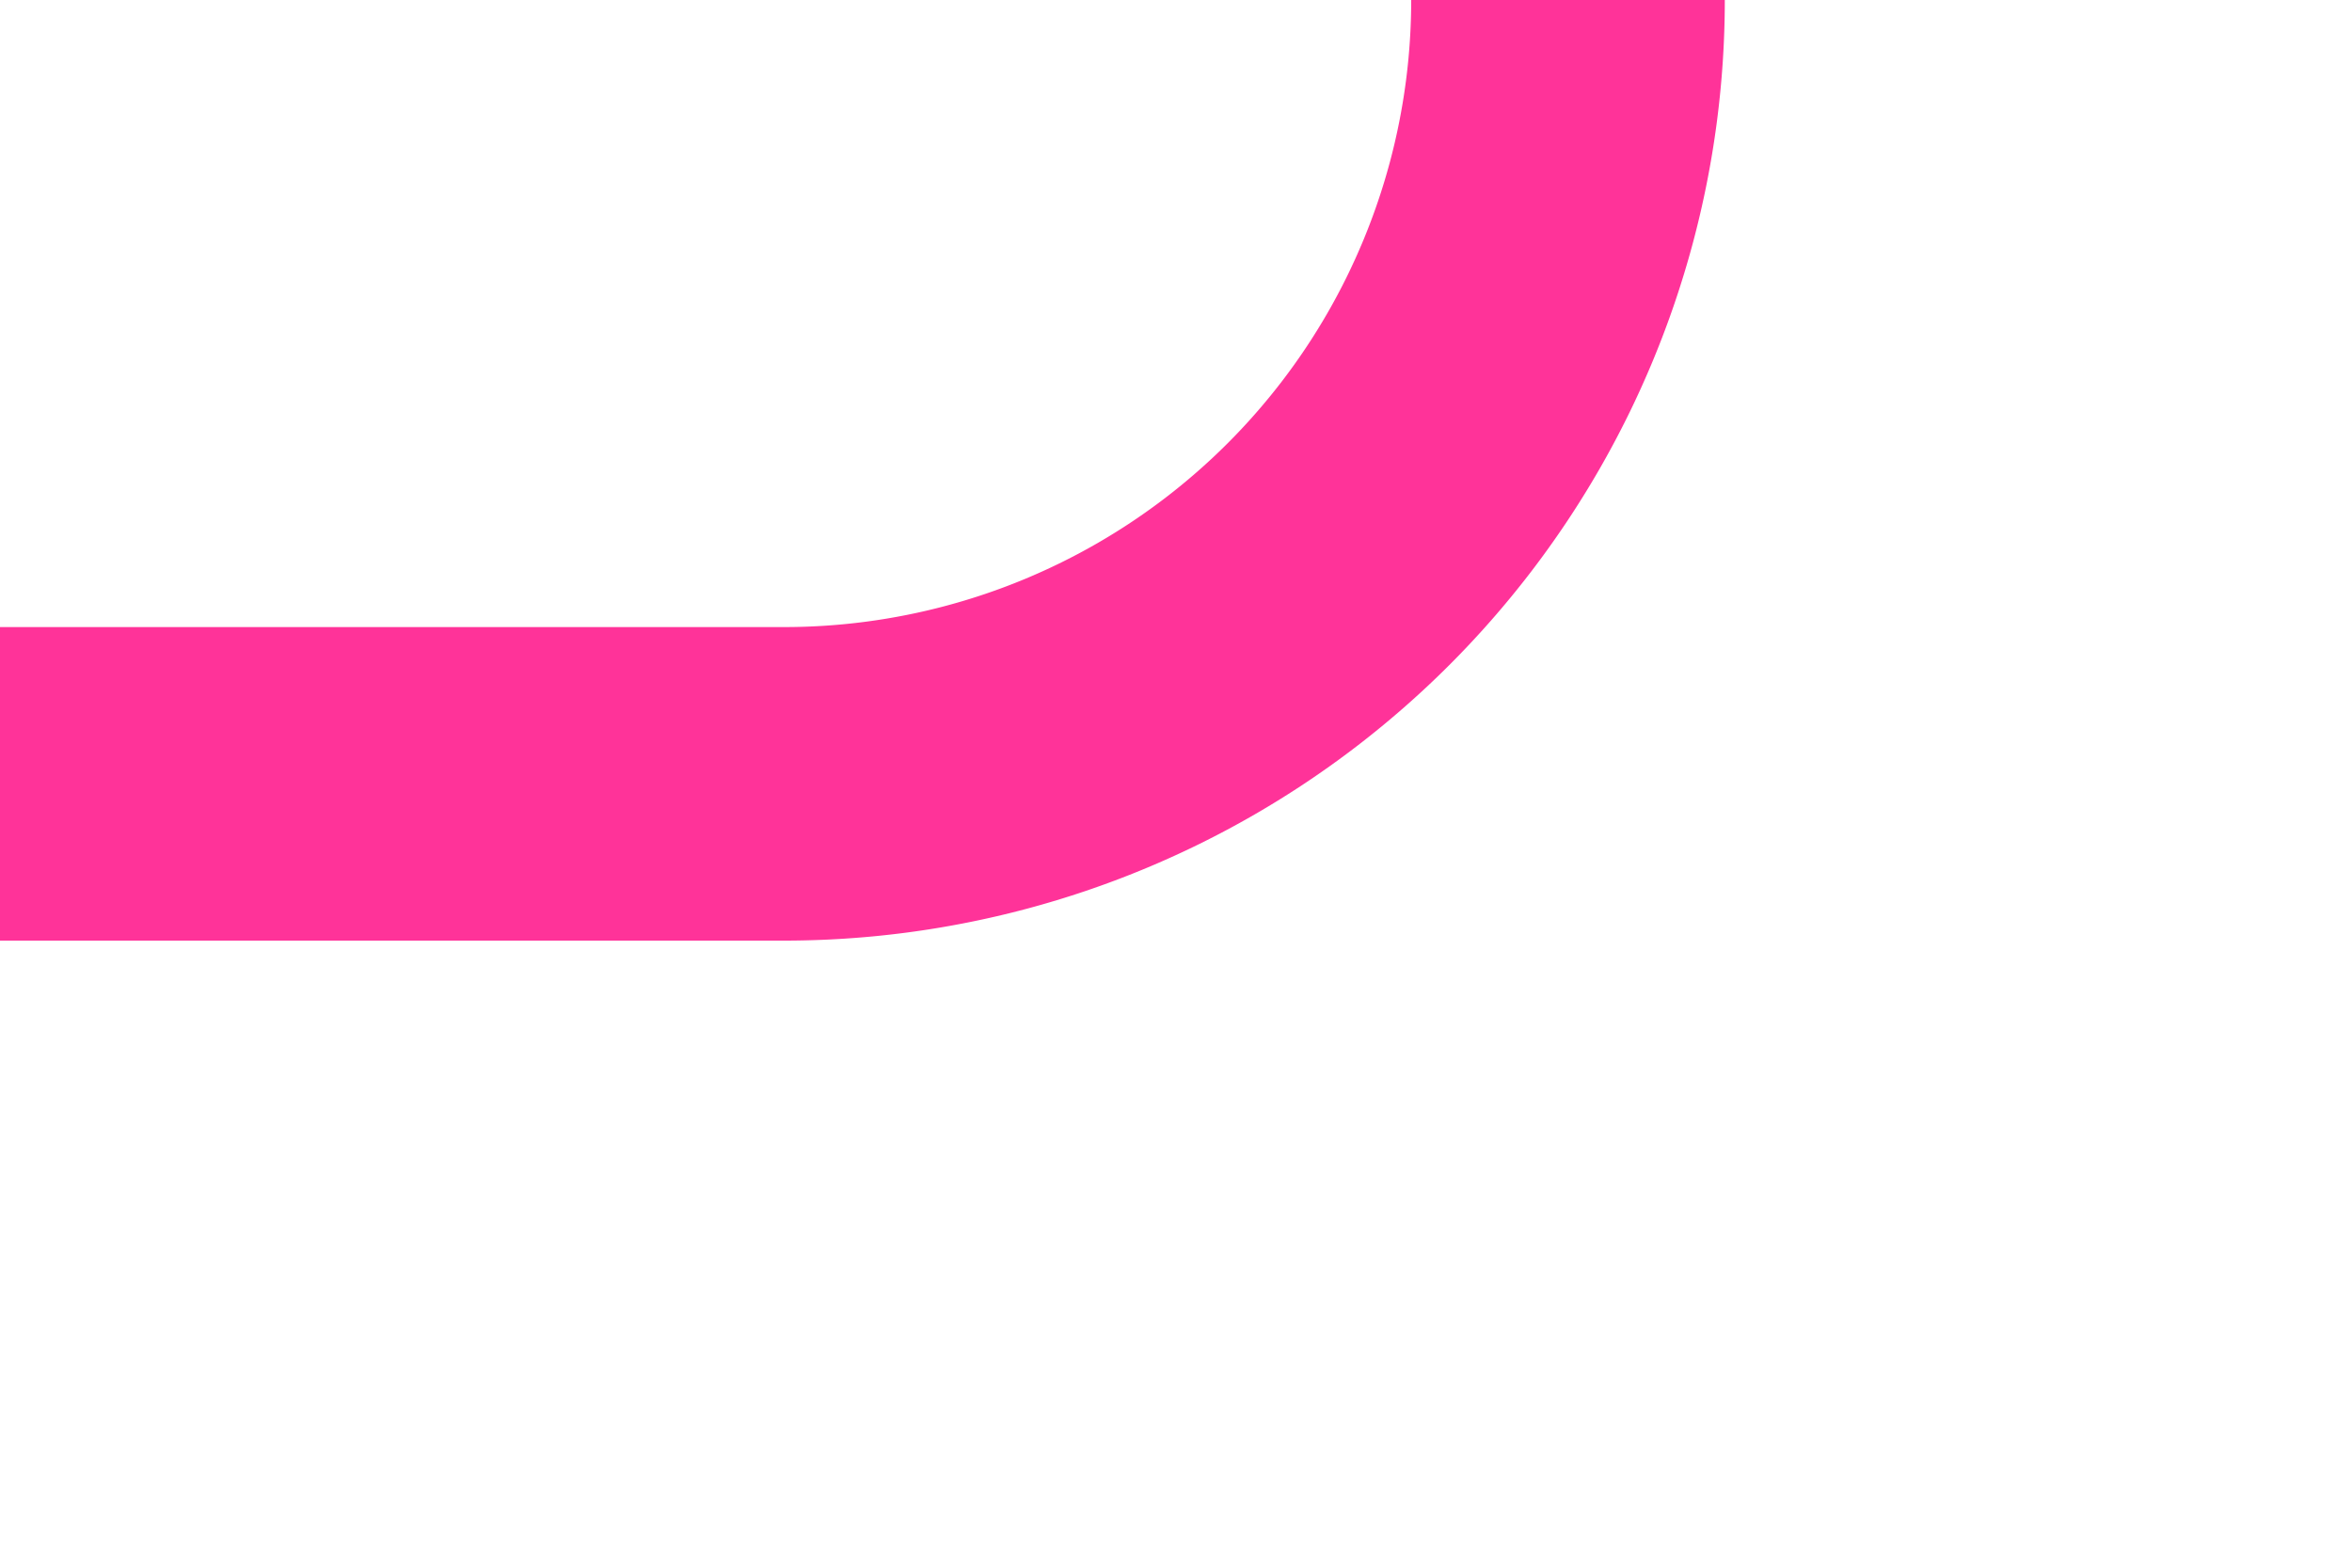 ﻿<?xml version="1.0" encoding="utf-8"?>
<svg version="1.1" xmlns:xlink="http://www.w3.org/1999/xlink" width="15px" height="10px" preserveAspectRatio="xMinYMid meet" viewBox="608 392  15 8" xmlns="http://www.w3.org/2000/svg">
  <path d="M 1814 323  L 1789 323  A 5 5 0 0 1 1784 318 L 1784 232  A 5 5 0 0 0 1779 227 L 623 227  A 5 5 0 0 0 618 232 L 618 391  A 5 5 0 0 1 613 396 L 608 396  " stroke-width="2" stroke="#ff3399" fill="none" />
</svg>